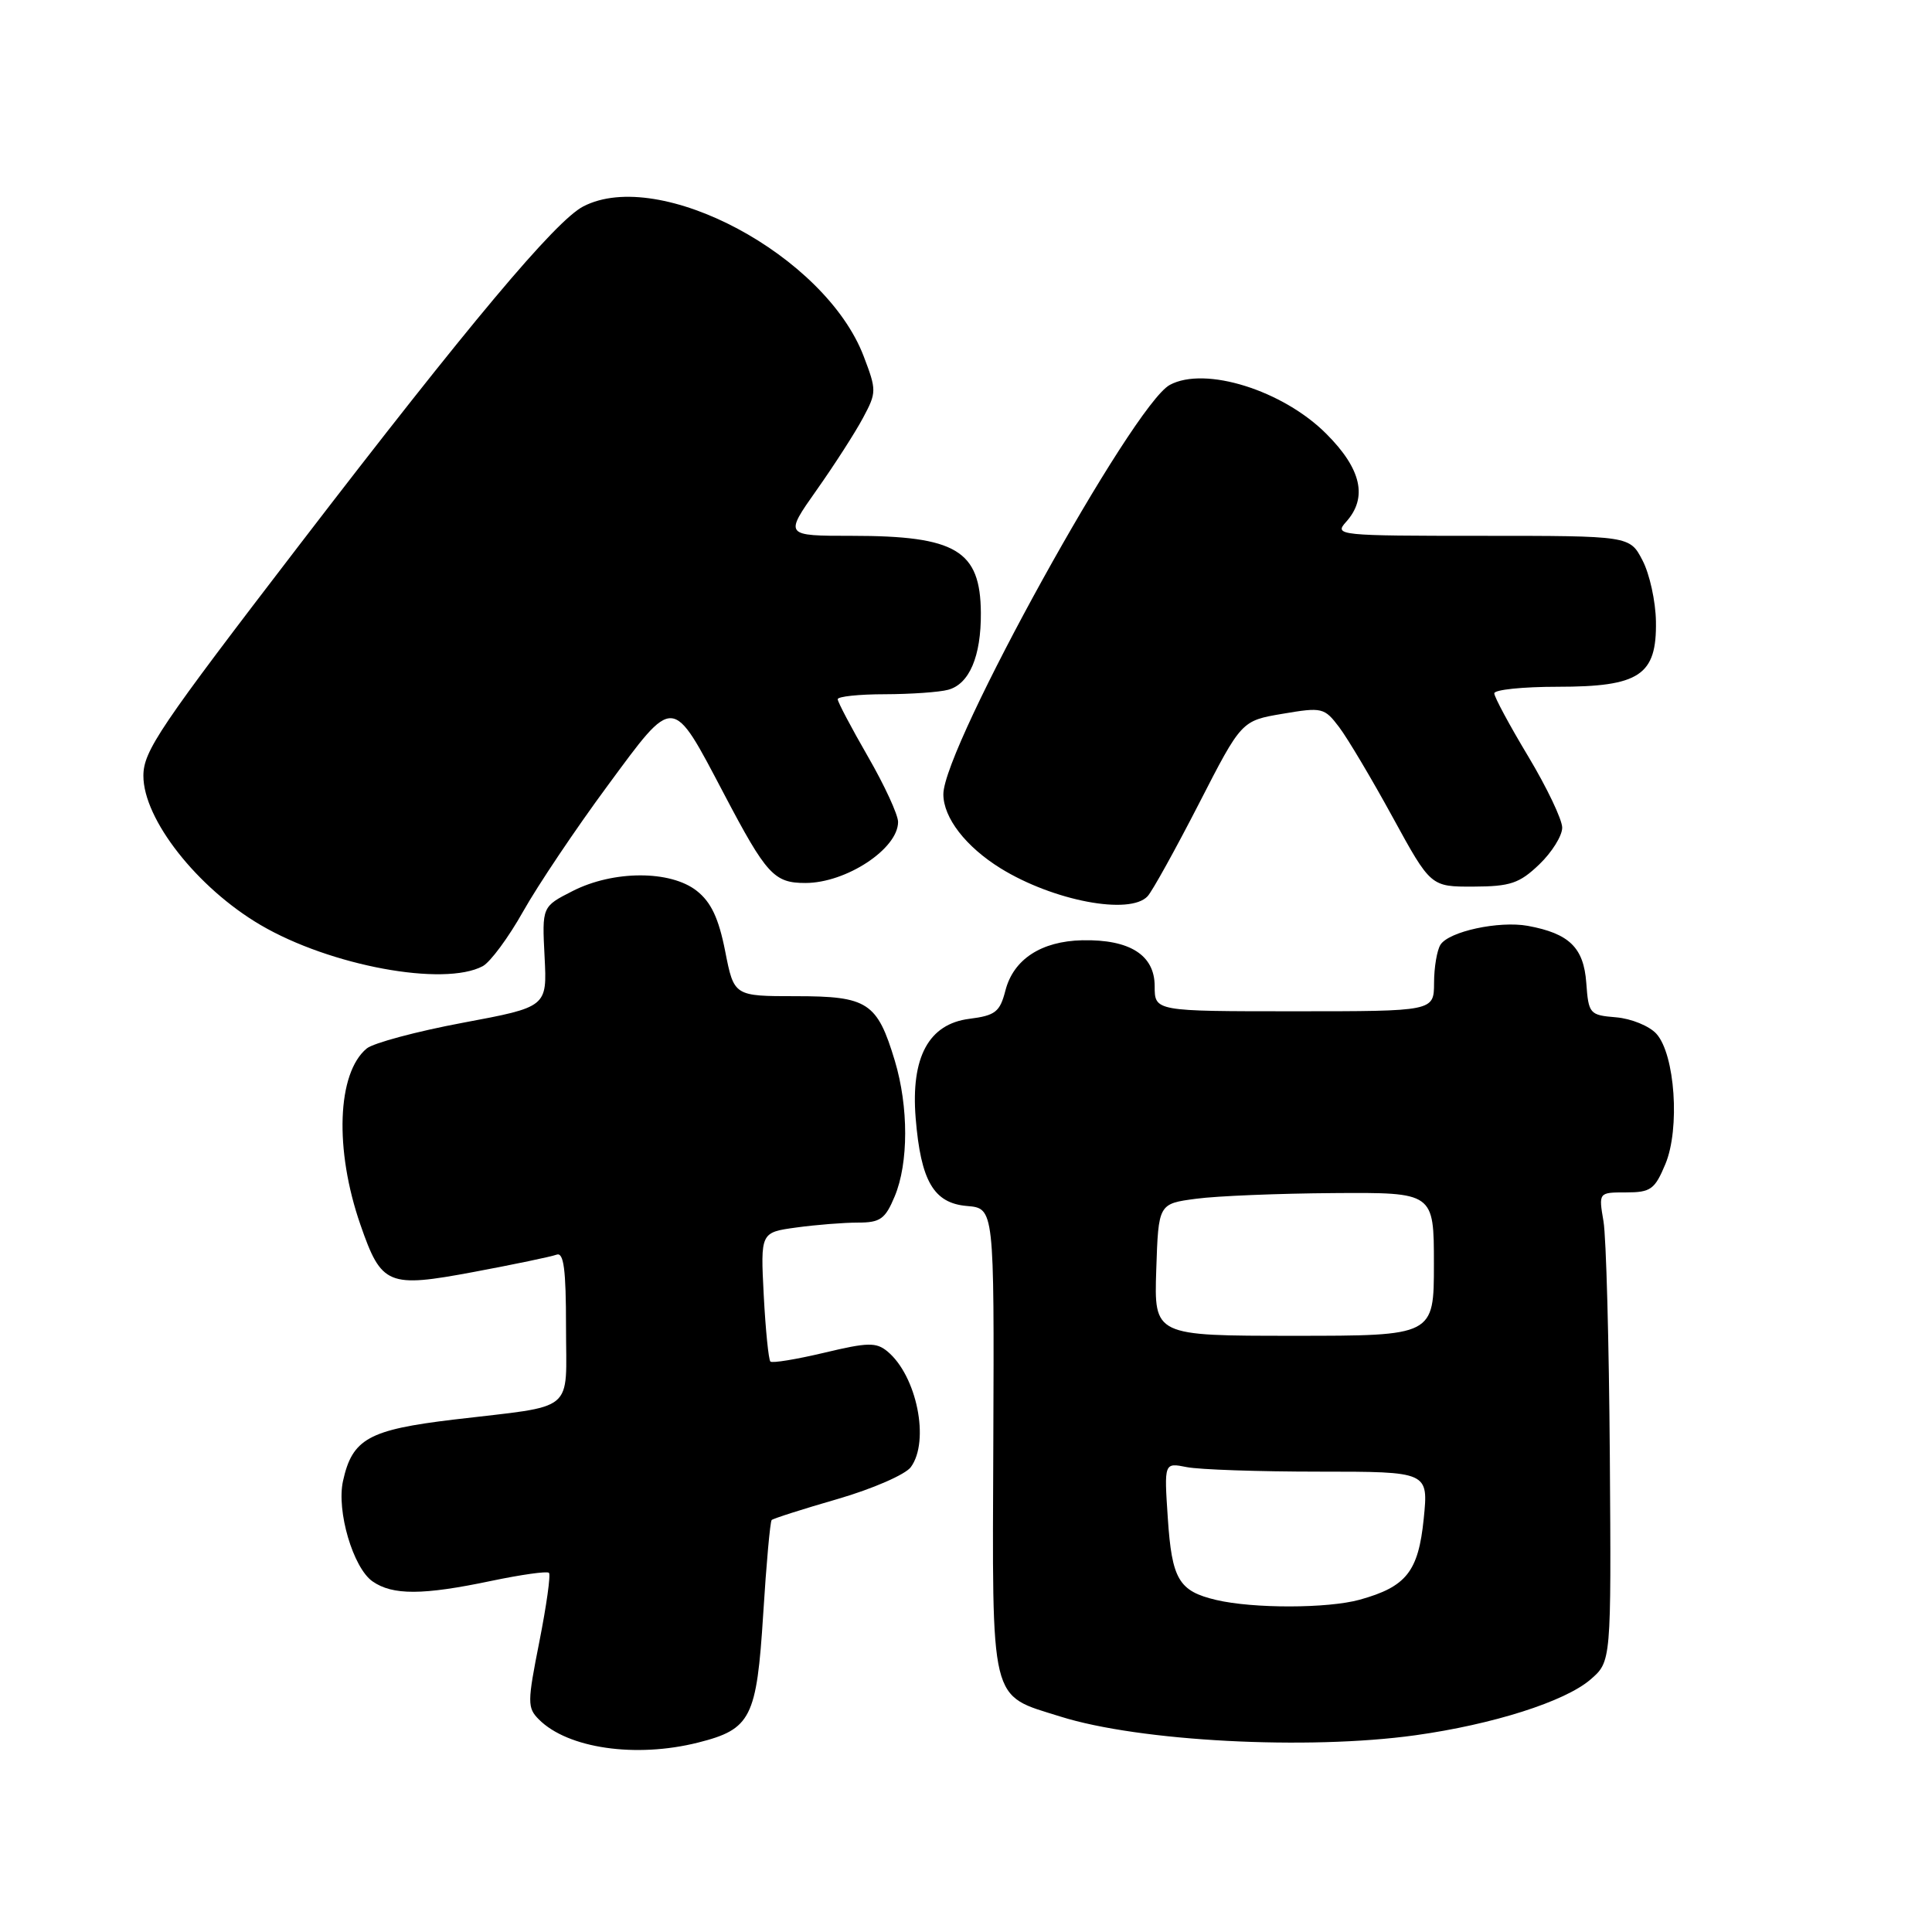 <?xml version="1.0" encoding="UTF-8" standalone="no"?>
<!DOCTYPE svg PUBLIC "-//W3C//DTD SVG 1.1//EN" "http://www.w3.org/Graphics/SVG/1.1/DTD/svg11.dtd" >
<svg xmlns="http://www.w3.org/2000/svg" xmlns:xlink="http://www.w3.org/1999/xlink" version="1.1" viewBox="0 0 256 256">
 <g >
 <path fill="currentColor"
d=" M 92.50 230.90 C 99.52 229.13 100.26 227.65 101.13 213.86 C 101.54 207.22 102.05 201.62 102.25 201.41 C 102.46 201.21 106.40 199.95 111.01 198.62 C 115.62 197.28 119.98 195.38 120.69 194.40 C 123.23 190.94 121.48 182.30 117.59 179.07 C 116.10 177.84 114.99 177.86 109.19 179.25 C 105.52 180.12 102.31 180.65 102.08 180.41 C 101.84 180.17 101.44 176.22 101.20 171.64 C 100.77 163.30 100.77 163.30 105.52 162.65 C 108.14 162.29 111.81 162.00 113.69 162.00 C 116.64 162.00 117.30 161.53 118.55 158.53 C 120.40 154.12 120.40 146.66 118.57 140.56 C 116.24 132.82 114.98 132.00 105.48 132.00 C 97.26 132.00 97.26 132.00 96.09 126.04 C 95.23 121.67 94.22 119.53 92.32 118.04 C 88.84 115.30 81.28 115.31 75.87 118.07 C 71.82 120.13 71.82 120.13 72.16 126.78 C 72.50 133.43 72.50 133.43 61.33 135.52 C 55.19 136.67 49.46 138.21 48.59 138.93 C 44.66 142.19 44.30 152.34 47.76 162.29 C 50.55 170.33 51.38 170.67 62.78 168.54 C 68.12 167.54 73.06 166.51 73.75 166.25 C 74.70 165.90 75.00 168.20 75.00 175.78 C 75.00 187.41 76.52 186.15 60.13 188.10 C 48.84 189.45 46.68 190.65 45.45 196.24 C 44.57 200.22 46.79 207.74 49.36 209.54 C 52.02 211.40 56.04 211.38 65.08 209.48 C 69.05 208.65 72.50 208.16 72.74 208.41 C 72.99 208.65 72.41 212.75 71.47 217.52 C 69.87 225.58 69.86 226.29 71.41 227.84 C 75.23 231.67 84.24 232.98 92.50 230.90 Z  M 187.55 229.93 C 197.81 228.50 207.35 225.47 210.74 222.55 C 213.50 220.17 213.50 220.17 213.31 192.91 C 213.20 177.92 212.83 163.93 212.47 161.83 C 211.82 158.00 211.82 158.00 215.46 158.00 C 218.72 158.00 219.27 157.61 220.67 154.25 C 222.63 149.56 221.95 139.71 219.48 136.98 C 218.55 135.95 216.15 134.97 214.14 134.80 C 210.63 134.51 210.49 134.35 210.19 130.23 C 209.85 125.56 207.93 123.69 202.44 122.68 C 198.62 121.99 191.99 123.42 190.87 125.18 C 190.41 125.90 190.02 128.19 190.02 130.25 C 190.00 134.00 190.00 134.00 171.50 134.00 C 153.00 134.00 153.00 134.00 153.00 130.67 C 153.00 126.55 149.70 124.46 143.41 124.59 C 137.96 124.71 134.28 127.12 133.22 131.26 C 132.49 134.09 131.89 134.56 128.44 135.00 C 123.06 135.68 120.68 140.08 121.33 148.15 C 122.01 156.50 123.72 159.43 128.13 159.80 C 131.74 160.11 131.74 160.11 131.62 190.94 C 131.48 226.22 131.06 224.49 140.50 227.45 C 150.96 230.75 173.25 231.92 187.55 229.93 Z  M 63.97 128.02 C 64.98 127.47 67.39 124.21 69.32 120.77 C 71.26 117.32 76.28 109.84 80.48 104.15 C 89.43 92.02 88.97 91.98 95.94 105.21 C 101.56 115.90 102.57 117.00 106.72 117.00 C 112.12 117.00 119.00 112.47 119.00 108.91 C 119.00 107.96 117.20 104.05 115.00 100.24 C 112.80 96.42 111.00 93.01 111.00 92.65 C 111.00 92.29 113.81 91.99 117.25 91.99 C 120.69 91.98 124.46 91.72 125.63 91.40 C 128.44 90.65 130.01 86.97 129.97 81.20 C 129.91 72.93 126.68 71.00 112.90 71.00 C 103.93 71.00 103.93 71.00 108.21 64.93 C 110.57 61.59 113.34 57.28 114.36 55.36 C 116.16 52.00 116.16 51.71 114.44 47.20 C 109.34 33.85 87.40 22.12 77.29 27.35 C 73.61 29.25 62.16 42.90 39.69 72.18 C 21.12 96.38 19.01 99.51 19.00 102.79 C 18.99 108.55 26.14 117.65 34.53 122.57 C 43.75 127.98 58.83 130.77 63.97 128.02 Z  M 152.07 118.75 C 152.70 118.06 155.75 112.55 158.86 106.50 C 164.50 95.50 164.50 95.50 169.95 94.58 C 175.19 93.69 175.48 93.76 177.45 96.36 C 178.58 97.86 181.77 103.22 184.54 108.29 C 189.58 117.50 189.58 117.50 195.25 117.48 C 200.13 117.46 201.34 117.05 203.96 114.54 C 205.63 112.94 207.00 110.75 207.00 109.67 C 207.00 108.60 204.97 104.35 202.50 100.23 C 200.03 96.12 198.00 92.35 198.00 91.87 C 198.00 91.39 201.78 91.00 206.39 91.00 C 217.25 91.00 219.54 89.48 219.42 82.34 C 219.38 79.68 218.58 76.04 217.64 74.25 C 215.95 71.00 215.95 71.00 196.32 71.00 C 177.37 71.00 176.75 70.94 178.35 69.17 C 181.26 65.95 180.41 62.15 175.74 57.48 C 169.98 51.71 159.68 48.49 155.01 51.00 C 150.11 53.62 125.00 99.00 125.00 105.24 C 125.00 108.36 127.97 112.20 132.59 115.06 C 139.57 119.37 149.73 121.30 152.07 118.75 Z  M 161.14 212.00 C 156.19 210.83 155.28 209.28 154.74 201.15 C 154.25 193.80 154.25 193.80 157.25 194.40 C 158.90 194.73 166.78 195.00 174.77 195.00 C 189.28 195.00 189.28 195.00 188.65 201.25 C 187.94 208.25 186.35 210.25 180.17 211.97 C 175.94 213.14 166.05 213.16 161.14 212.00 Z  M 153.21 168.25 C 153.50 159.50 153.50 159.50 158.50 158.84 C 161.25 158.47 169.46 158.14 176.75 158.09 C 190.00 158.00 190.00 158.00 190.00 167.50 C 190.00 177.00 190.00 177.00 171.46 177.00 C 152.92 177.00 152.92 177.00 153.21 168.25 Z "/>
</g>
</svg>